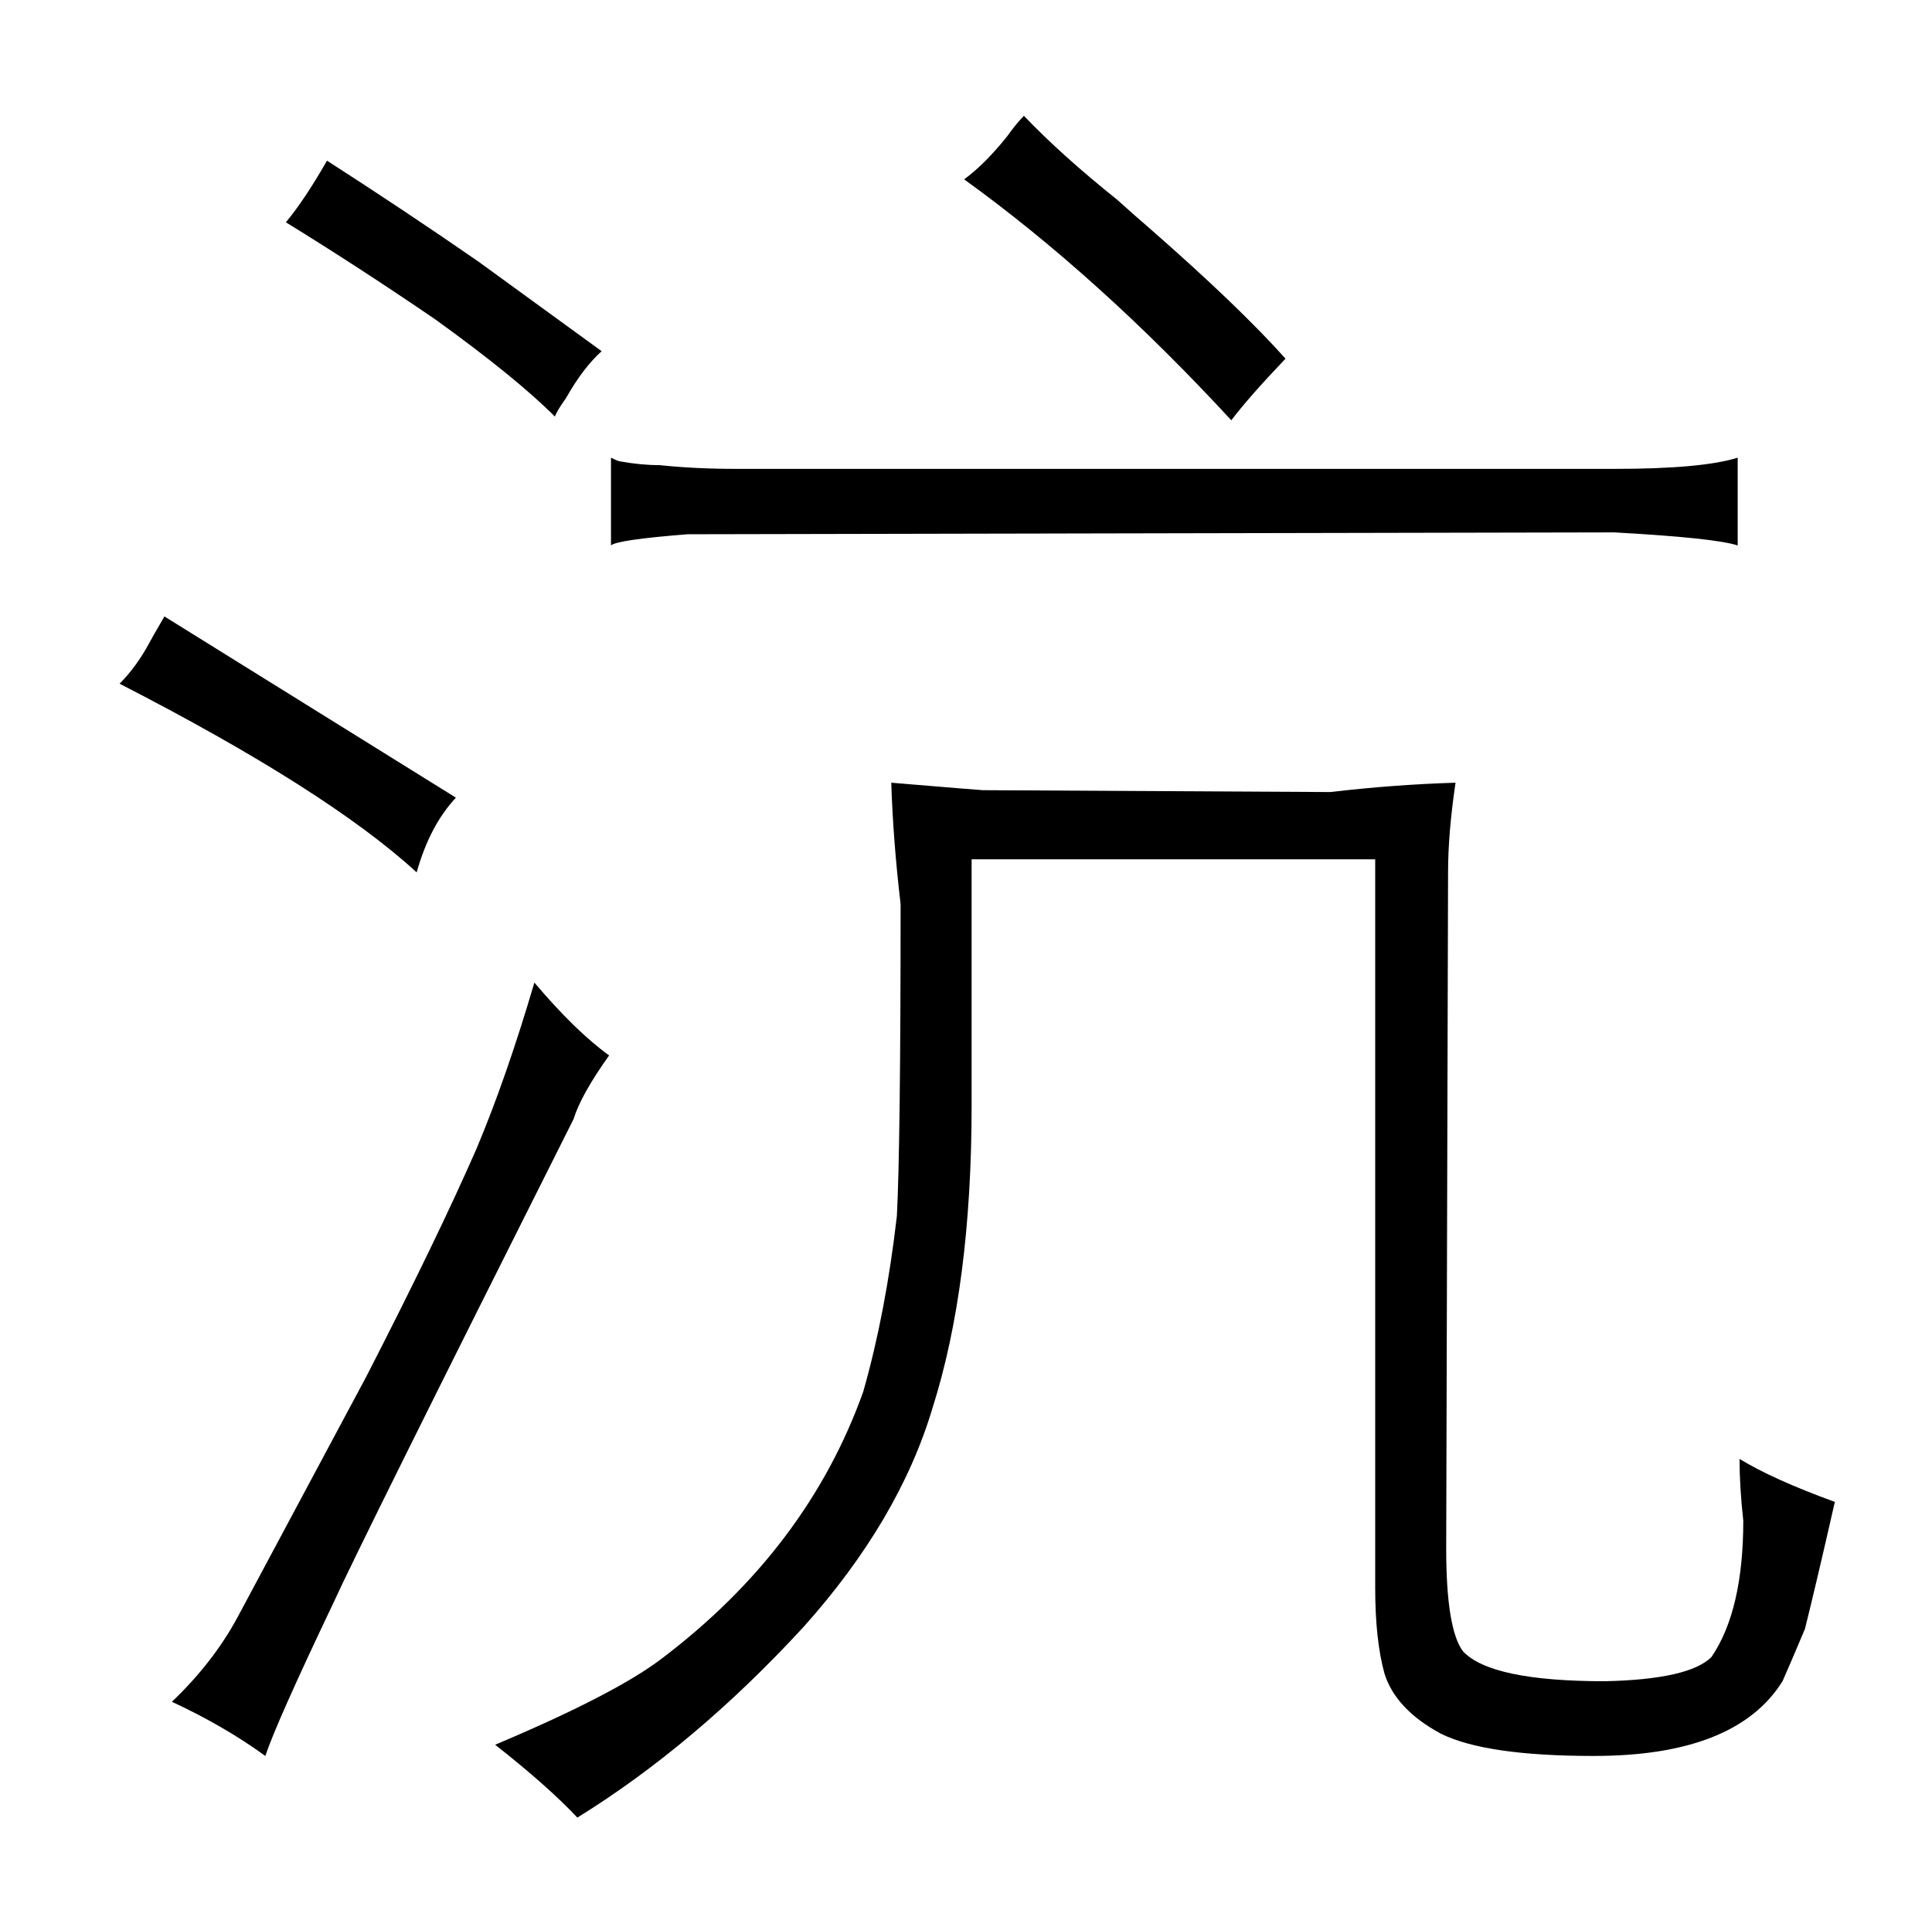 <?xml version="1.0" standalone="no"?>
<!DOCTYPE svg PUBLIC "-//W3C//DTD SVG 1.1//EN" "http://www.w3.org/Graphics/SVG/1.1/DTD/svg11.dtd" >
<svg xmlns="http://www.w3.org/2000/svg" xmlns:xlink="http://www.w3.org/1999/xlink" version="1.1" viewBox="-10 0 1034 1024">
  <g transform="matrix(1 0 0 -1 0 820)">
   <path fill="currentColor"
d="M54 454q111 -57 159 -101q7 25 21 40l-156 97q-7 -12 -8 -14q-7 -13 -16 -22zM82 -91q28 -13 50 -29q6 18 36 81q15 33 129 260q4 13 19 34q-18 13 -40 39q-15 -51 -31 -89q-21 -48 -59 -122l-69 -129q-13 -24 -35 -45zM143 701q39 -24 80 -52q43 -31 64 -52q1 3 6 10
q9 16 19 25l-66 48q-39 27 -81 54q-12 -21 -22 -33zM510 360h216v-390q0 -28 5 -46q6 -19 30 -32q24 -12 82 -12q76 0 101 40q4 9 12 28q6 24 16 68q-33 12 -51 23q0 -15 2 -33q0 -48 -17 -73q-12 -12 -57 -13q-61 0 -76 16q-9 12 -9 55l1 362q0 21 4 48q-33 -1 -67 -5
l-186 1q-1 0 -49 4q1 -31 5 -65q0 -129 -2 -167q-6 -52 -18 -94q-30 -84 -108 -143q-25 -19 -89 -46q28 -22 44 -39q63 39 121 102q51 57 69 117q21 66 21 162v132zM920 575q-19 -6 -66 -6h-470q-22 0 -41 2q-10 0 -21 2q-1 0 -5 2v-47q3 3 41 6l496 1q54 -3 66 -7v47z
M538 758q-4 -4 -9 -11q-12 -15 -23 -23q72 -52 143 -129q9 12 29 33q-25 28 -73 70q-7 6 -17 15q-30 24 -50 45v0z" />
  </g>

</svg>
